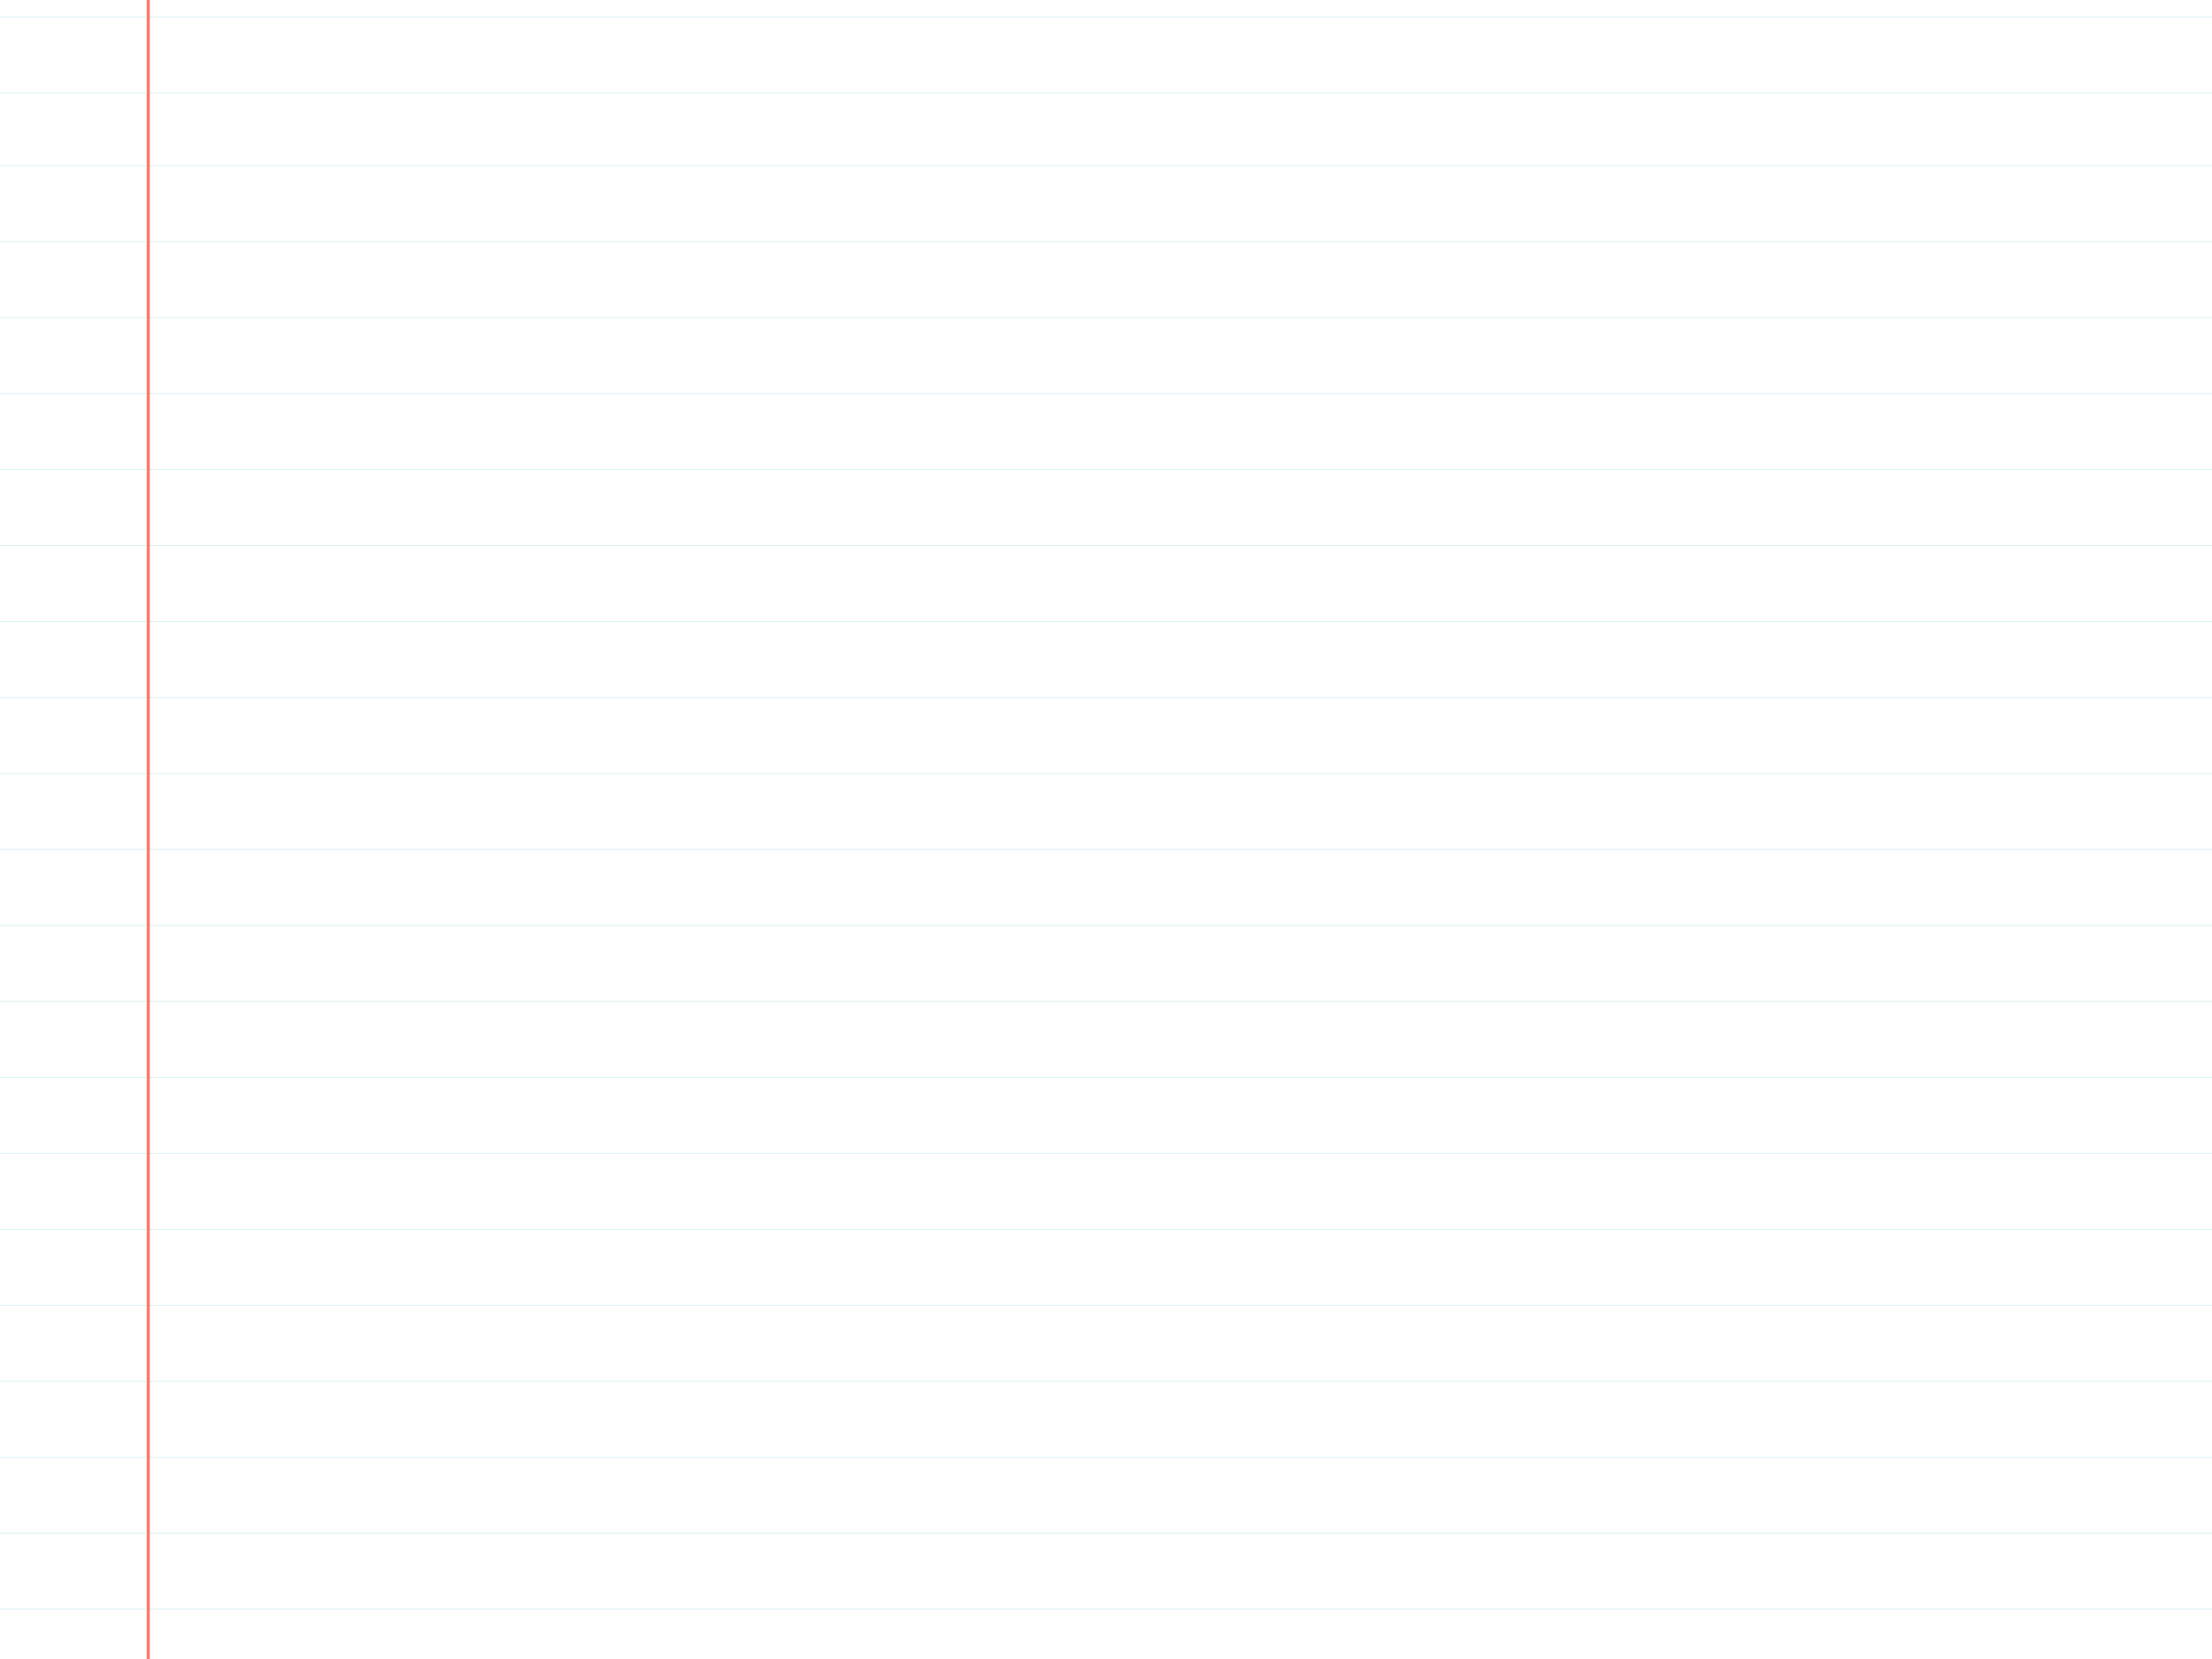 <?xml version="1.0" encoding="iso-8859-1"?>
<!-- Generator: Adobe Illustrator 21.0.0, SVG Export Plug-In . SVG Version: 6.00 Build 0)  -->
<svg version="1.1" id="Layer_1" xmlns="http://www.w3.org/2000/svg" xmlns:xlink="http://www.w3.org/1999/xlink" x="0px" y="0px"
	 viewBox="0 0 2902.677 2177.008" style="enable-background:new 0 0 2902.677 2177.008;" xml:space="preserve">
<line style="fill:none;stroke:#D1F0F2;stroke-miterlimit:10;" x1="-86.398" y1="217.286" x2="2960.667" y2="217.286"/>
<line style="fill:none;stroke:#D1F0F2;stroke-miterlimit:10;" x1="-86.398" y1="316.993" x2="2960.667" y2="316.993"/>
<line style="fill:none;stroke:#D1F0F2;stroke-miterlimit:10;" x1="-86.398" y1="416.701" x2="2960.667" y2="416.701"/>
<line style="fill:none;stroke:#D1F0F2;stroke-miterlimit:10;" x1="-86.398" y1="22.286" x2="2960.667" y2="22.286"/>
<line style="fill:none;stroke:#D1F0F2;stroke-miterlimit:10;" x1="-86.398" y1="121.993" x2="2960.667" y2="121.993"/>
<line style="fill:none;stroke:#D1F0F2;stroke-miterlimit:10;" x1="-86.398" y1="516.408" x2="2960.667" y2="516.408"/>
<line style="fill:none;stroke:#D1F0F2;stroke-miterlimit:10;" x1="-86.398" y1="616.116" x2="2960.667" y2="616.116"/>
<line style="fill:none;stroke:#D1F0F2;stroke-miterlimit:10;" x1="-86.398" y1="715.823" x2="2960.667" y2="715.823"/>
<line style="fill:none;stroke:#D1F0F2;stroke-miterlimit:10;" x1="-86.398" y1="815.531" x2="2960.667" y2="815.531"/>
<line style="fill:none;stroke:#D1F0F2;stroke-miterlimit:10;" x1="-86.398" y1="915.238" x2="2960.667" y2="915.238"/>
<line style="fill:none;stroke:#D1F0F2;stroke-miterlimit:10;" x1="-86.398" y1="1014.946" x2="2960.667" y2="1014.946"/>
<line style="fill:none;stroke:#D1F0F2;stroke-miterlimit:10;" x1="-86.398" y1="1114.653" x2="2960.667" y2="1114.653"/>
<line style="fill:none;stroke:#D1F0F2;stroke-miterlimit:10;" x1="-86.398" y1="1214.36" x2="2960.667" y2="1214.36"/>
<line style="fill:none;stroke:#D1F0F2;stroke-miterlimit:10;" x1="-86.398" y1="1314.067" x2="2960.667" y2="1314.067"/>
<line style="fill:none;stroke:#D1F0F2;stroke-miterlimit:10;" x1="-86.398" y1="1413.774" x2="2960.667" y2="1413.774"/>
<line style="fill:none;stroke:#D1F0F2;stroke-miterlimit:10;" x1="-86.398" y1="1513.481" x2="2960.667" y2="1513.481"/>
<line style="fill:none;stroke:#D1F0F2;stroke-miterlimit:10;" x1="-86.398" y1="1613.188" x2="2960.667" y2="1613.188"/>
<line style="fill:none;stroke:#D1F0F2;stroke-miterlimit:10;" x1="-86.398" y1="1712.895" x2="2960.667" y2="1712.895"/>
<line style="fill:none;stroke:#D1F0F2;stroke-miterlimit:10;" x1="-86.398" y1="1812.602" x2="2960.667" y2="1812.602"/>
<line style="fill:none;stroke:#D1F0F2;stroke-miterlimit:10;" x1="-86.398" y1="1912.309" x2="2960.667" y2="1912.309"/>
<line style="fill:none;stroke:#D1F0F2;stroke-miterlimit:10;" x1="-86.398" y1="2012.016" x2="2960.667" y2="2012.016"/>
<line style="fill:none;stroke:#D1F0F2;stroke-miterlimit:10;" x1="-86.398" y1="2111.723" x2="2960.667" y2="2111.723"/>
<line style="fill:none;stroke:#FF7866;stroke-width:4;stroke-miterlimit:10;" x1="194.597" y1="-12.269" x2="194.597" y2="2189.291"/>
</svg>
